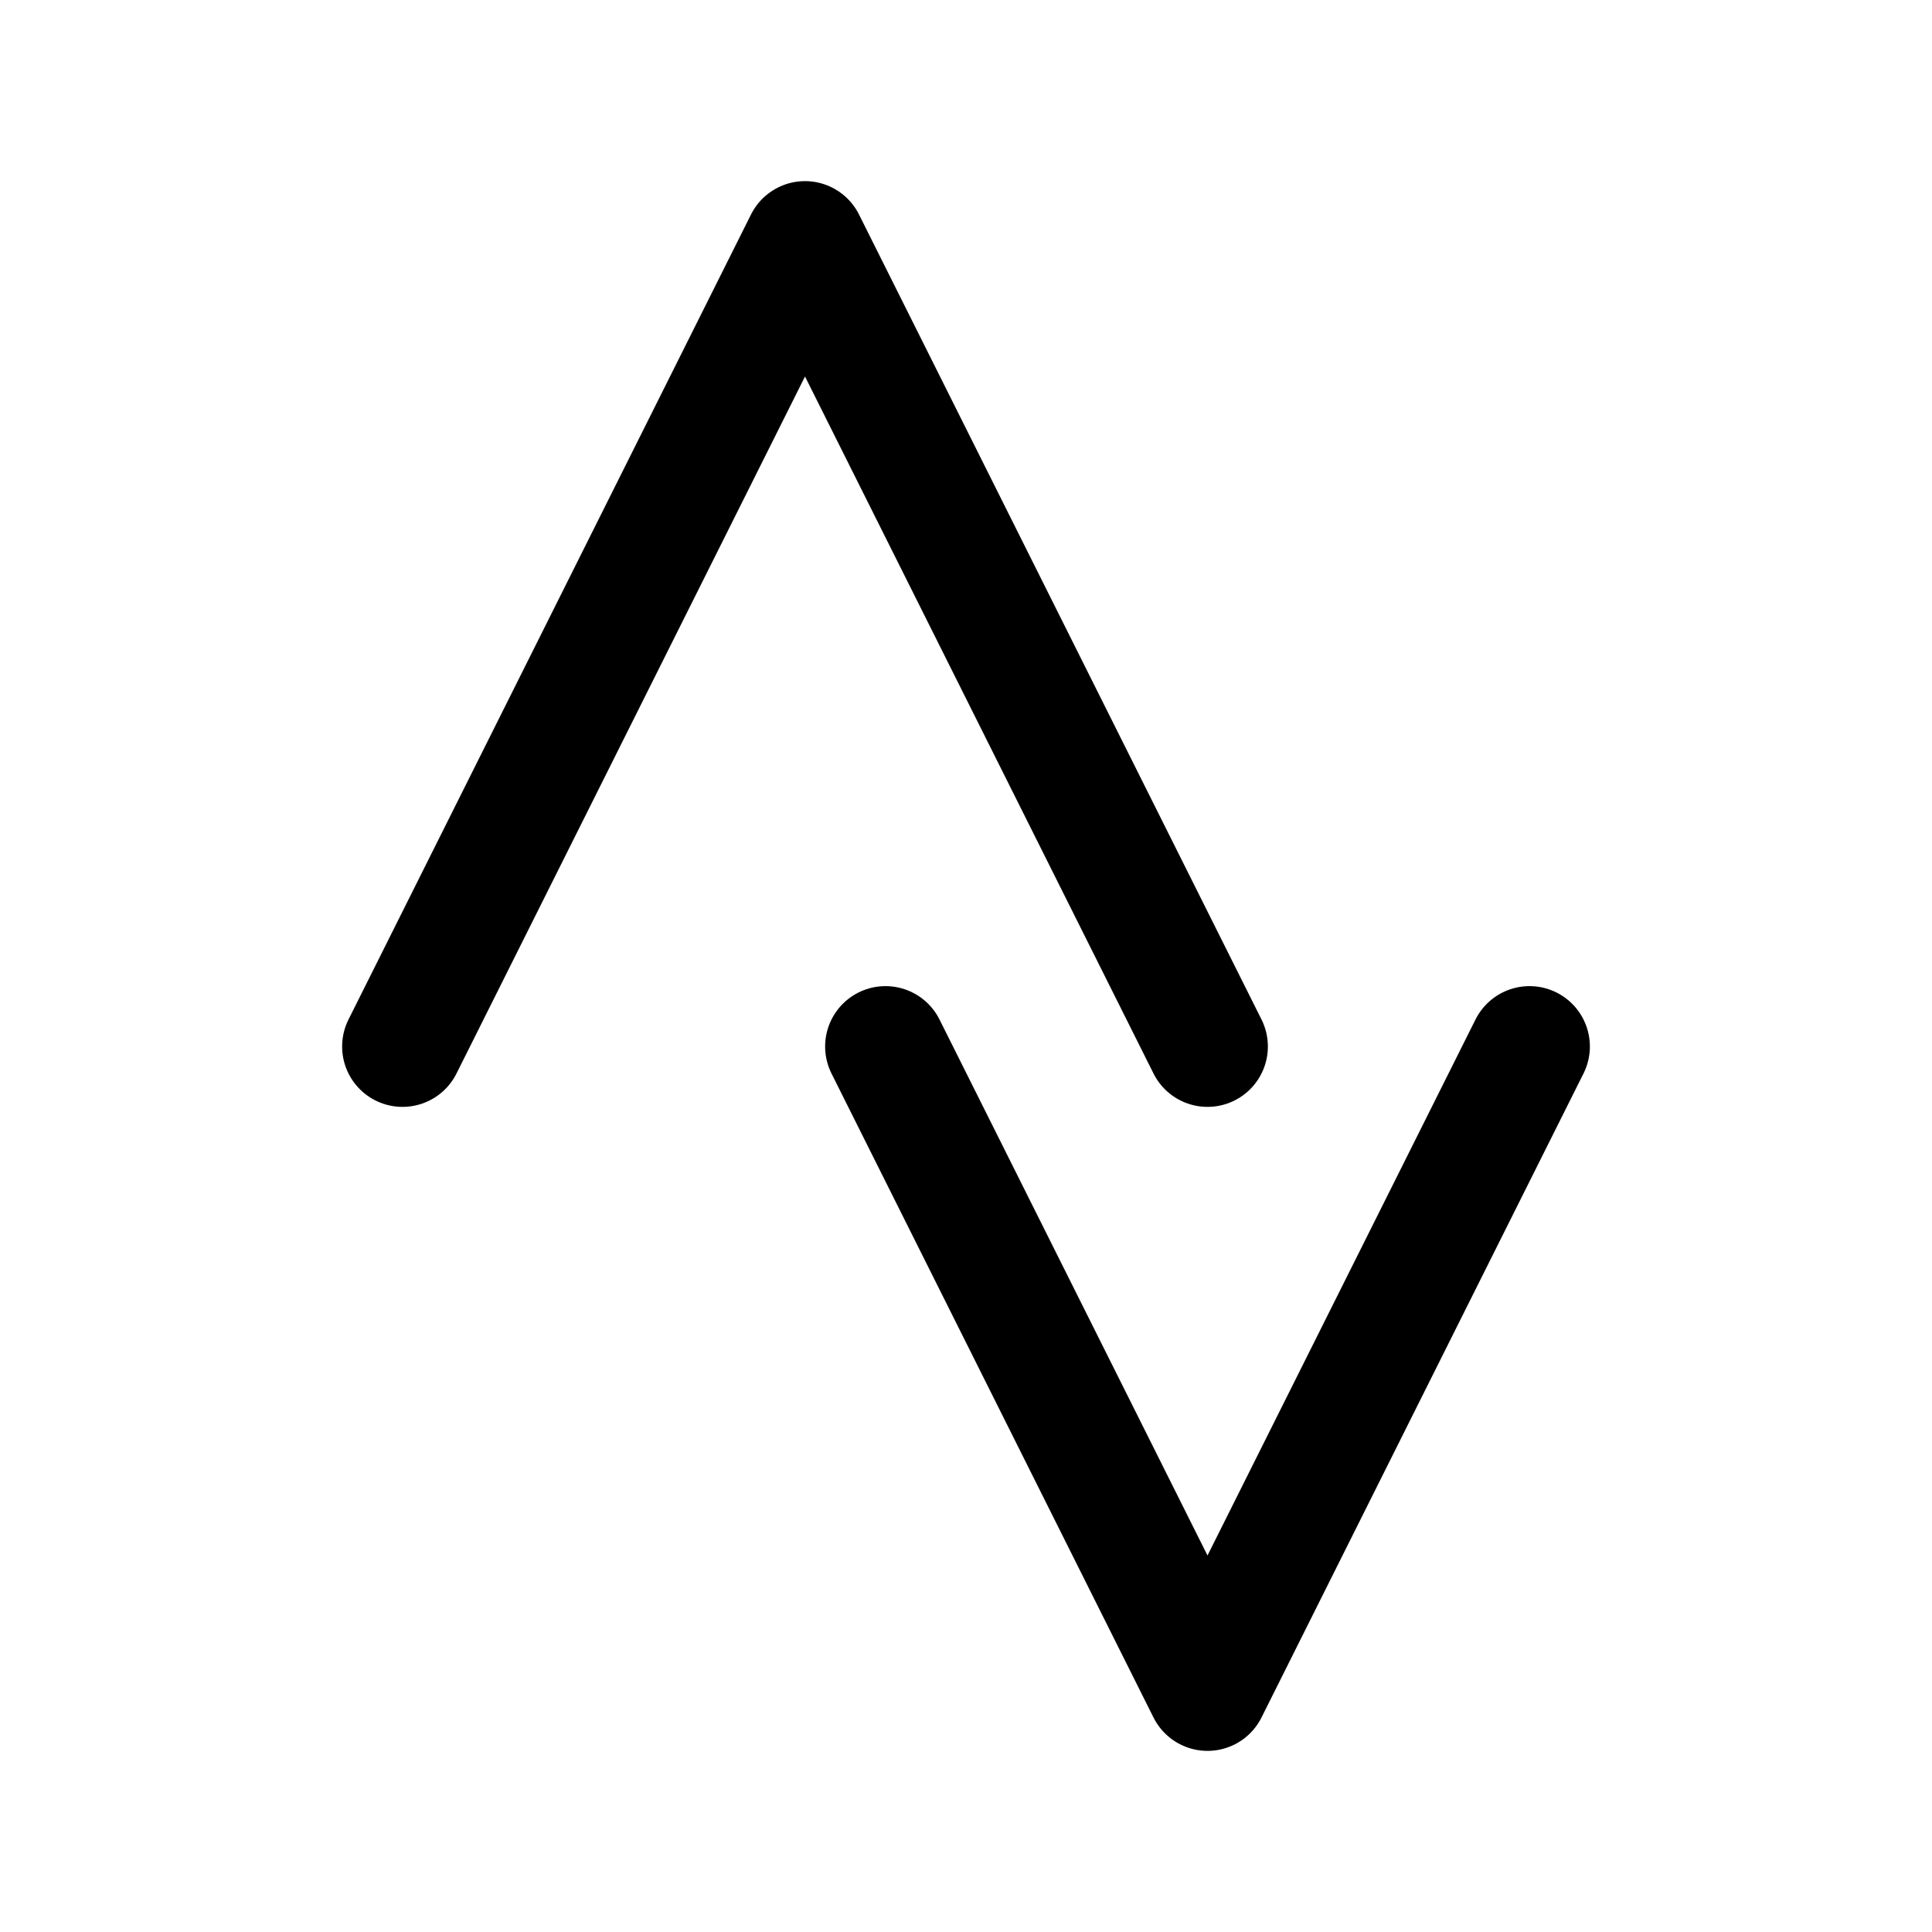 <svg width="24" height="24" viewBox="0 0 24 24" fill="none" xmlns="http://www.w3.org/2000/svg">
<path d="M15 13L10 3L5 13M11 13L15 21L19 13" stroke="currentColor" stroke-width="1.5" stroke-linecap="round" stroke-linejoin="round"/>
</svg>
